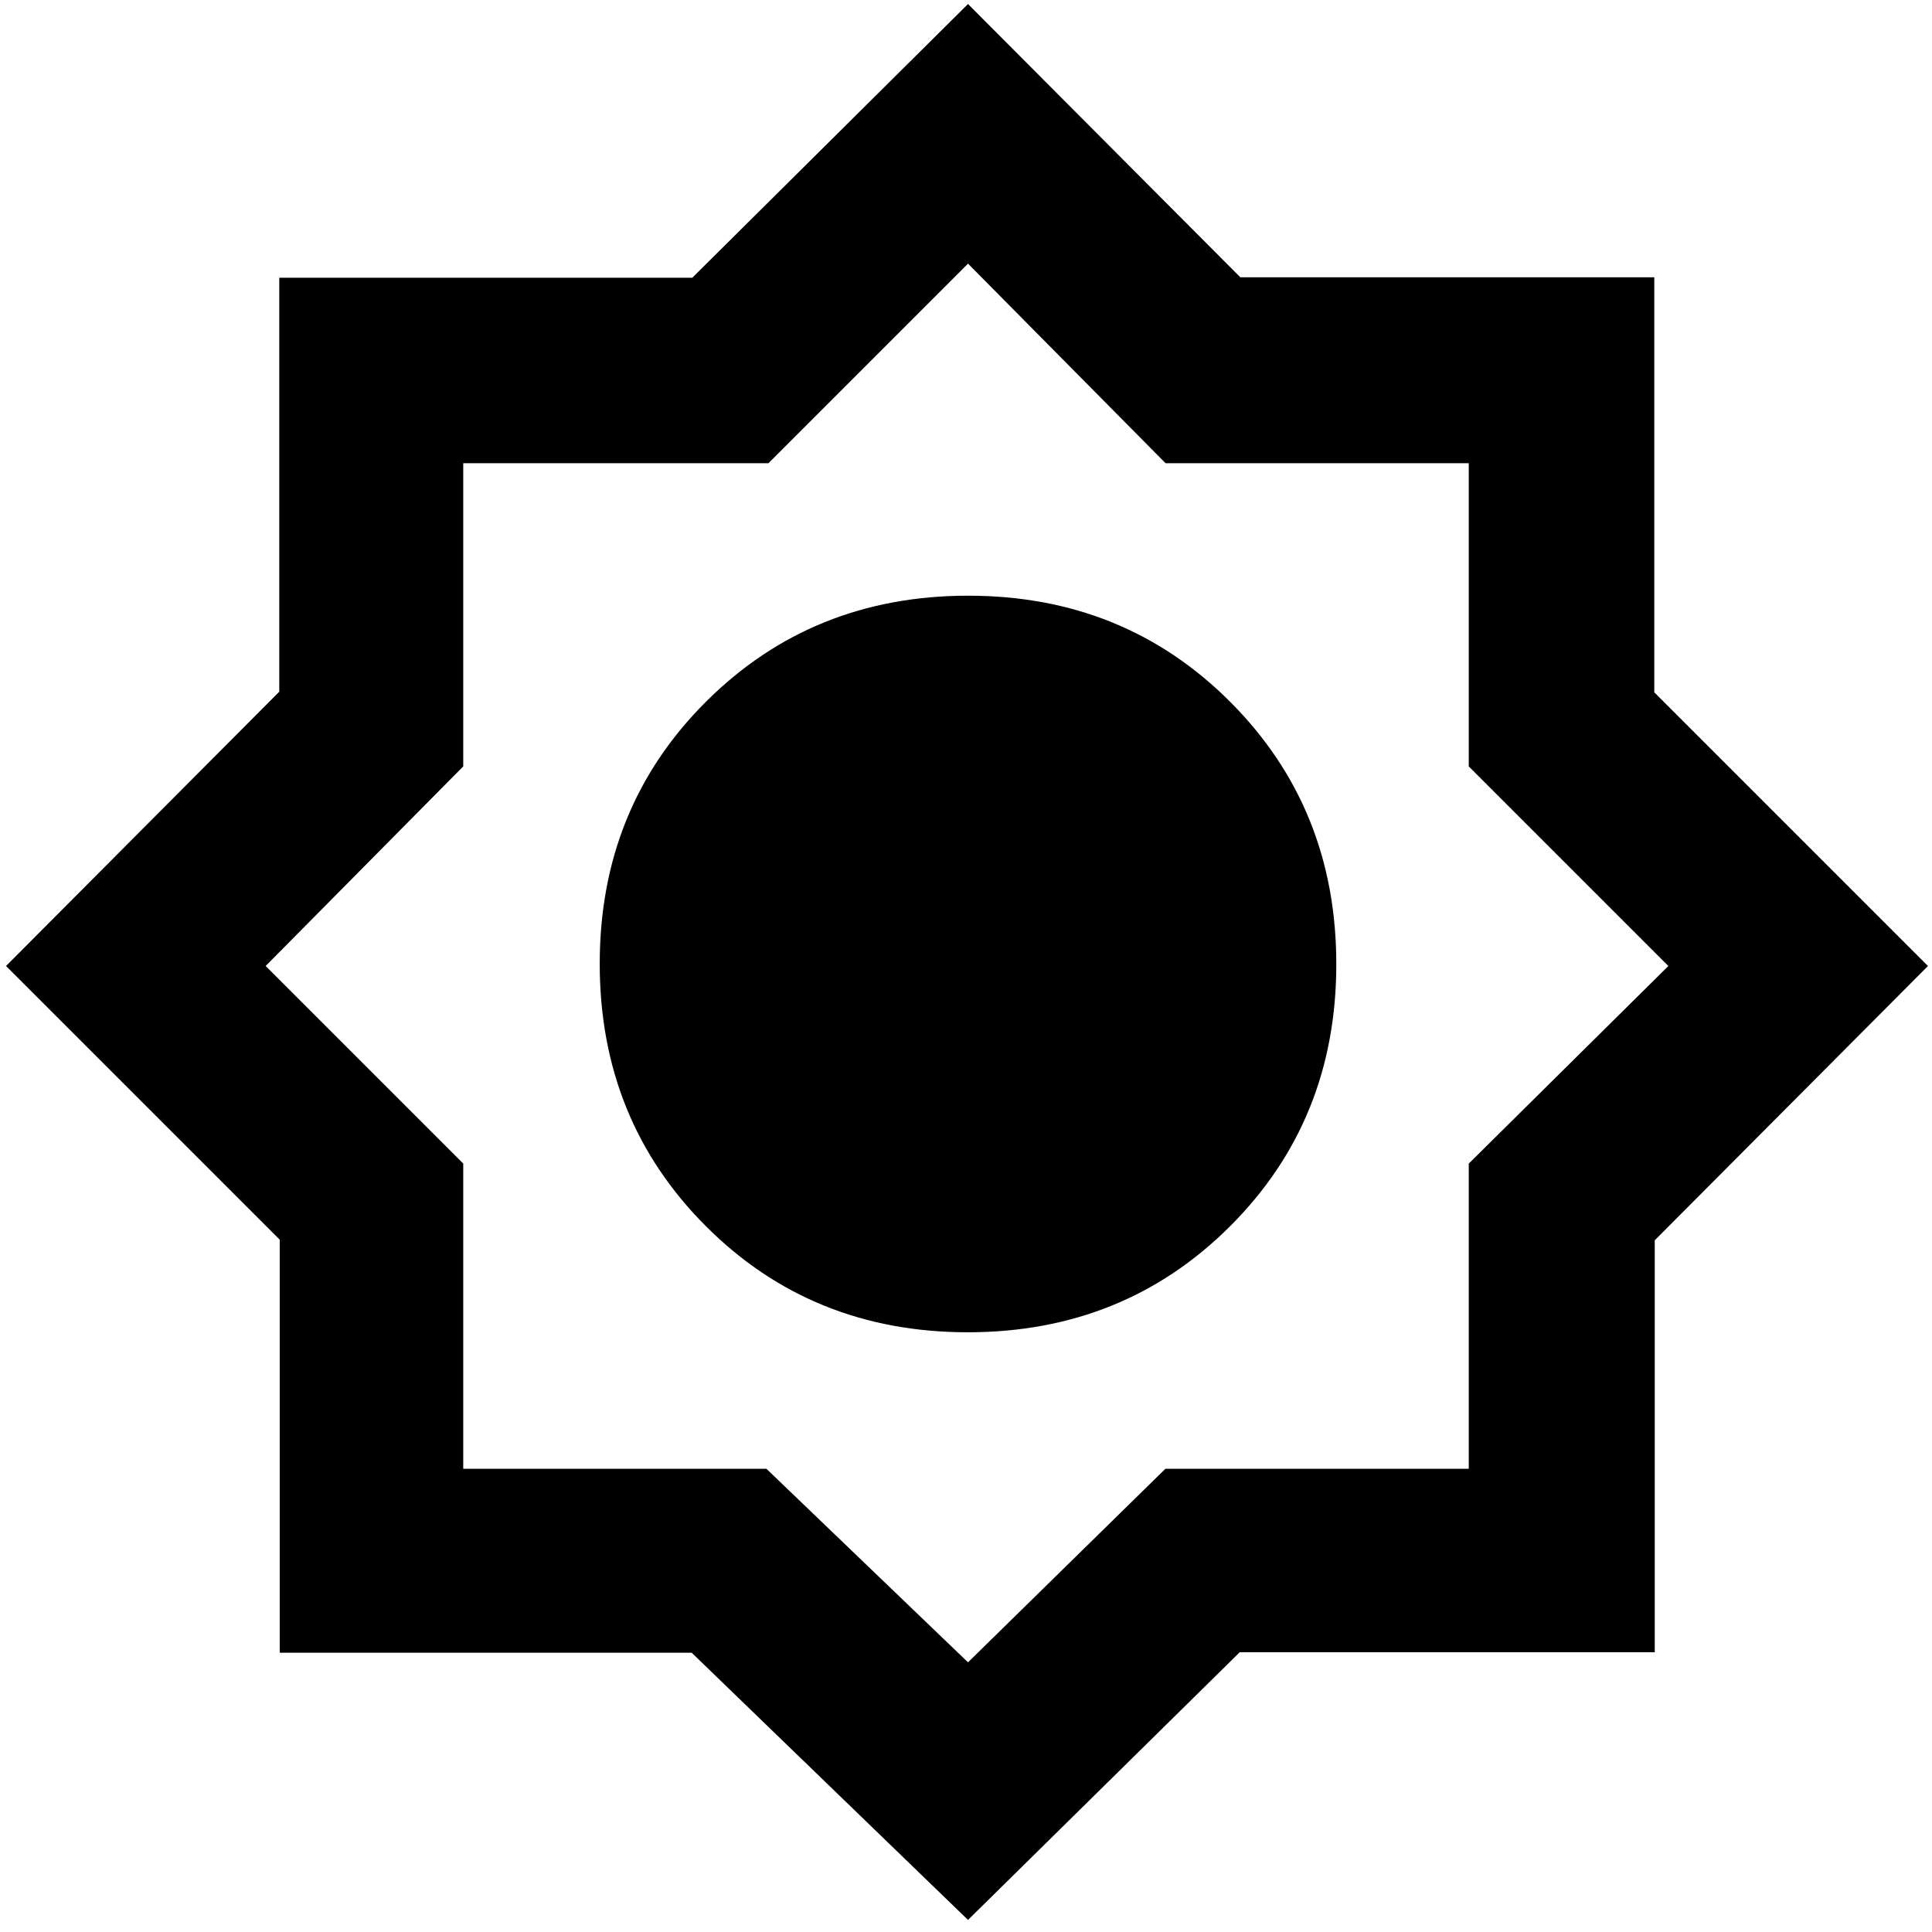 <svg xmlns="http://www.w3.org/2000/svg" height="48" viewBox="0 -960 960 960" width="48"><path d="M481-6 343.7-138.77H139V-344L3-480l135.77-136.3V-822H344l137-136 135.3 135.77H822V-616l136 136-135.77 136.3V-139H616L481-6Zm-.1-292q77.53 0 130.32-52.69Q664-403.37 664-480.9t-52.69-130.32Q558.63-664 481.1-664t-130.32 52.69Q298-558.63 298-481.1t52.69 130.32Q403.37-298 480.9-298Zm.1-183Zm0 347 98.09-96.18h150.73v-151.64L829-480l-99.18-99.18v-150.64H579.18L481-829l-99.18 99.18H230.18v150.64L132-480l98.18 98.18v151.64h150.64L481-134Zm-1-347Z"/></svg>